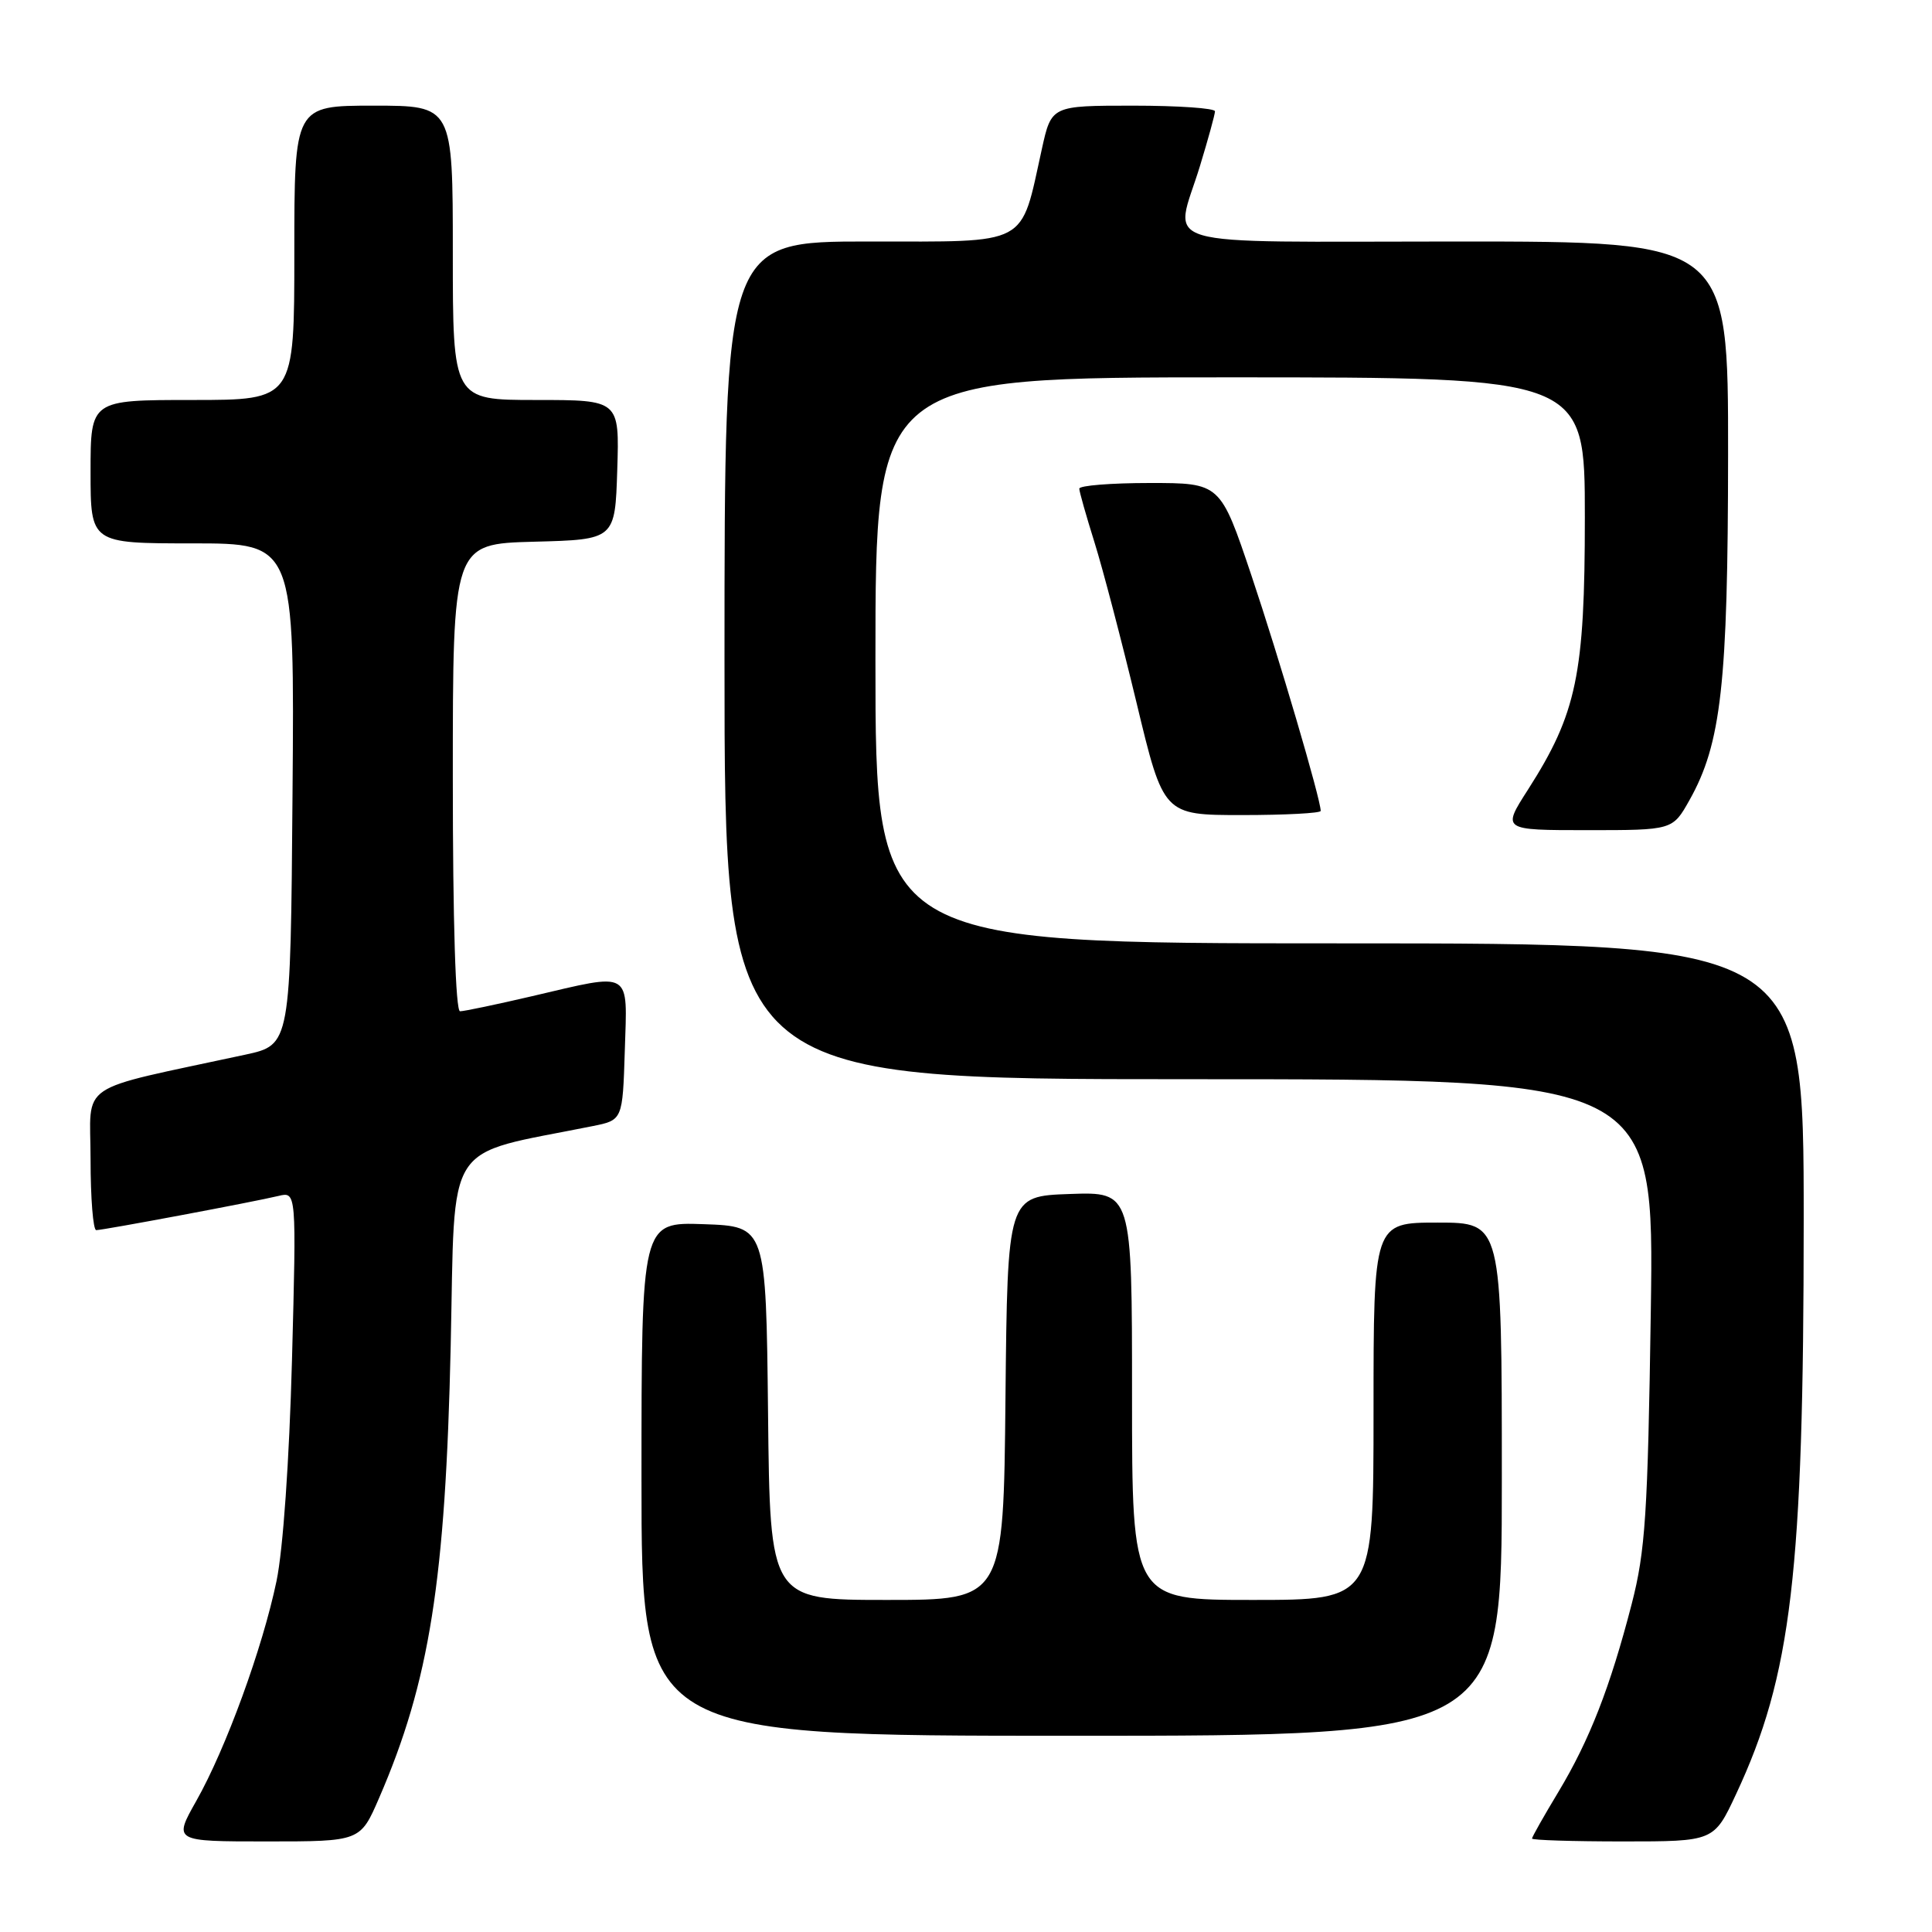 <?xml version="1.0" encoding="UTF-8" standalone="no"?>
<!DOCTYPE svg PUBLIC "-//W3C//DTD SVG 1.1//EN" "http://www.w3.org/Graphics/SVG/1.1/DTD/svg11.dtd" >
<svg xmlns="http://www.w3.org/2000/svg" xmlns:xlink="http://www.w3.org/1999/xlink" version="1.1" viewBox="0 0 256 256">
 <g >
 <path fill="currentColor"
d=" M 50.23 238.25 C 56.92 222.81 59.03 209.46 59.72 178.32 C 60.34 150.52 58.60 153.22 78.50 149.22 C 82.50 148.42 82.50 148.42 82.79 139.21 C 83.12 128.42 83.90 128.87 70.50 132.00 C 65.78 133.10 61.49 134.00 60.96 134.00 C 60.37 134.00 60.00 122.18 60.00 103.03 C 60.00 72.07 60.00 72.07 70.75 71.78 C 81.50 71.50 81.50 71.50 81.79 62.25 C 82.08 53.00 82.08 53.00 71.04 53.00 C 60.00 53.00 60.00 53.00 60.00 33.50 C 60.00 14.00 60.00 14.00 49.50 14.00 C 39.00 14.00 39.00 14.00 39.00 33.50 C 39.00 53.00 39.00 53.00 25.50 53.00 C 12.00 53.00 12.00 53.00 12.00 62.50 C 12.00 72.00 12.00 72.00 25.51 72.00 C 39.03 72.00 39.03 72.00 38.76 105.23 C 38.50 138.45 38.50 138.45 32.50 139.75 C 9.73 144.67 12.00 143.13 12.00 153.60 C 12.00 158.77 12.34 163.00 12.75 163.00 C 13.68 163.00 33.62 159.26 36.89 158.47 C 39.28 157.89 39.28 157.89 38.69 180.20 C 38.33 193.52 37.51 205.32 36.64 209.50 C 34.79 218.37 29.94 231.68 26.01 238.63 C 22.98 244.00 22.98 244.00 35.36 244.00 C 47.74 244.00 47.74 244.00 50.23 238.25 Z  M 230.03 237.75 C 237.39 222.02 238.99 208.42 239.00 161.75 C 239.00 125.00 239.00 125.00 177.50 125.00 C 116.00 125.00 116.00 125.00 116.00 87.50 C 116.00 50.00 116.00 50.00 163.00 50.00 C 210.00 50.00 210.00 50.00 210.00 68.53 C 210.00 89.38 208.93 94.52 202.46 104.64 C 199.02 110.00 199.02 110.00 210.33 110.00 C 221.63 110.00 221.63 110.00 223.86 106.03 C 228.08 98.53 228.96 90.63 228.98 60.25 C 229.00 32.00 229.00 32.00 193.00 32.00 C 151.89 32.00 155.61 33.10 159.00 22.00 C 160.09 18.42 160.99 15.16 160.99 14.75 C 161.00 14.34 156.12 14.00 150.16 14.00 C 139.32 14.00 139.32 14.00 138.05 19.75 C 135.17 32.77 136.62 32.00 115.05 32.00 C 96.00 32.00 96.00 32.00 96.00 87.50 C 96.00 143.00 96.00 143.00 157.60 143.00 C 219.19 143.00 219.19 143.00 218.74 173.75 C 218.34 200.65 218.02 205.51 216.21 212.53 C 213.36 223.56 210.62 230.58 206.50 237.43 C 204.57 240.63 203.00 243.41 203.00 243.62 C 203.00 243.83 208.42 244.00 215.05 244.00 C 227.11 244.00 227.11 244.00 230.03 237.75 Z  M 199.00 196.00 C 199.00 162.00 199.00 162.00 190.50 162.00 C 182.00 162.00 182.00 162.00 182.00 187.00 C 182.00 212.00 182.00 212.00 166.00 212.00 C 150.00 212.00 150.00 212.00 150.00 184.96 C 150.00 157.92 150.00 157.92 141.75 158.21 C 133.50 158.50 133.50 158.50 133.23 185.25 C 132.97 212.00 132.97 212.00 117.50 212.00 C 102.03 212.00 102.03 212.00 101.77 187.25 C 101.50 162.50 101.50 162.50 93.25 162.21 C 85.00 161.92 85.00 161.92 85.00 195.96 C 85.00 230.00 85.00 230.00 142.00 230.00 C 199.00 230.00 199.00 230.00 199.00 196.00 Z  M 175.00 107.45 C 175.00 105.91 169.45 87.05 165.82 76.25 C 161.70 64.00 161.70 64.00 152.35 64.00 C 147.21 64.00 143.01 64.34 143.01 64.75 C 143.02 65.16 143.93 68.37 145.03 71.88 C 146.13 75.39 148.63 84.95 150.60 93.13 C 154.17 108.00 154.17 108.00 164.58 108.00 C 170.31 108.00 175.00 107.75 175.00 107.45 Z "/>
</g>
</svg>